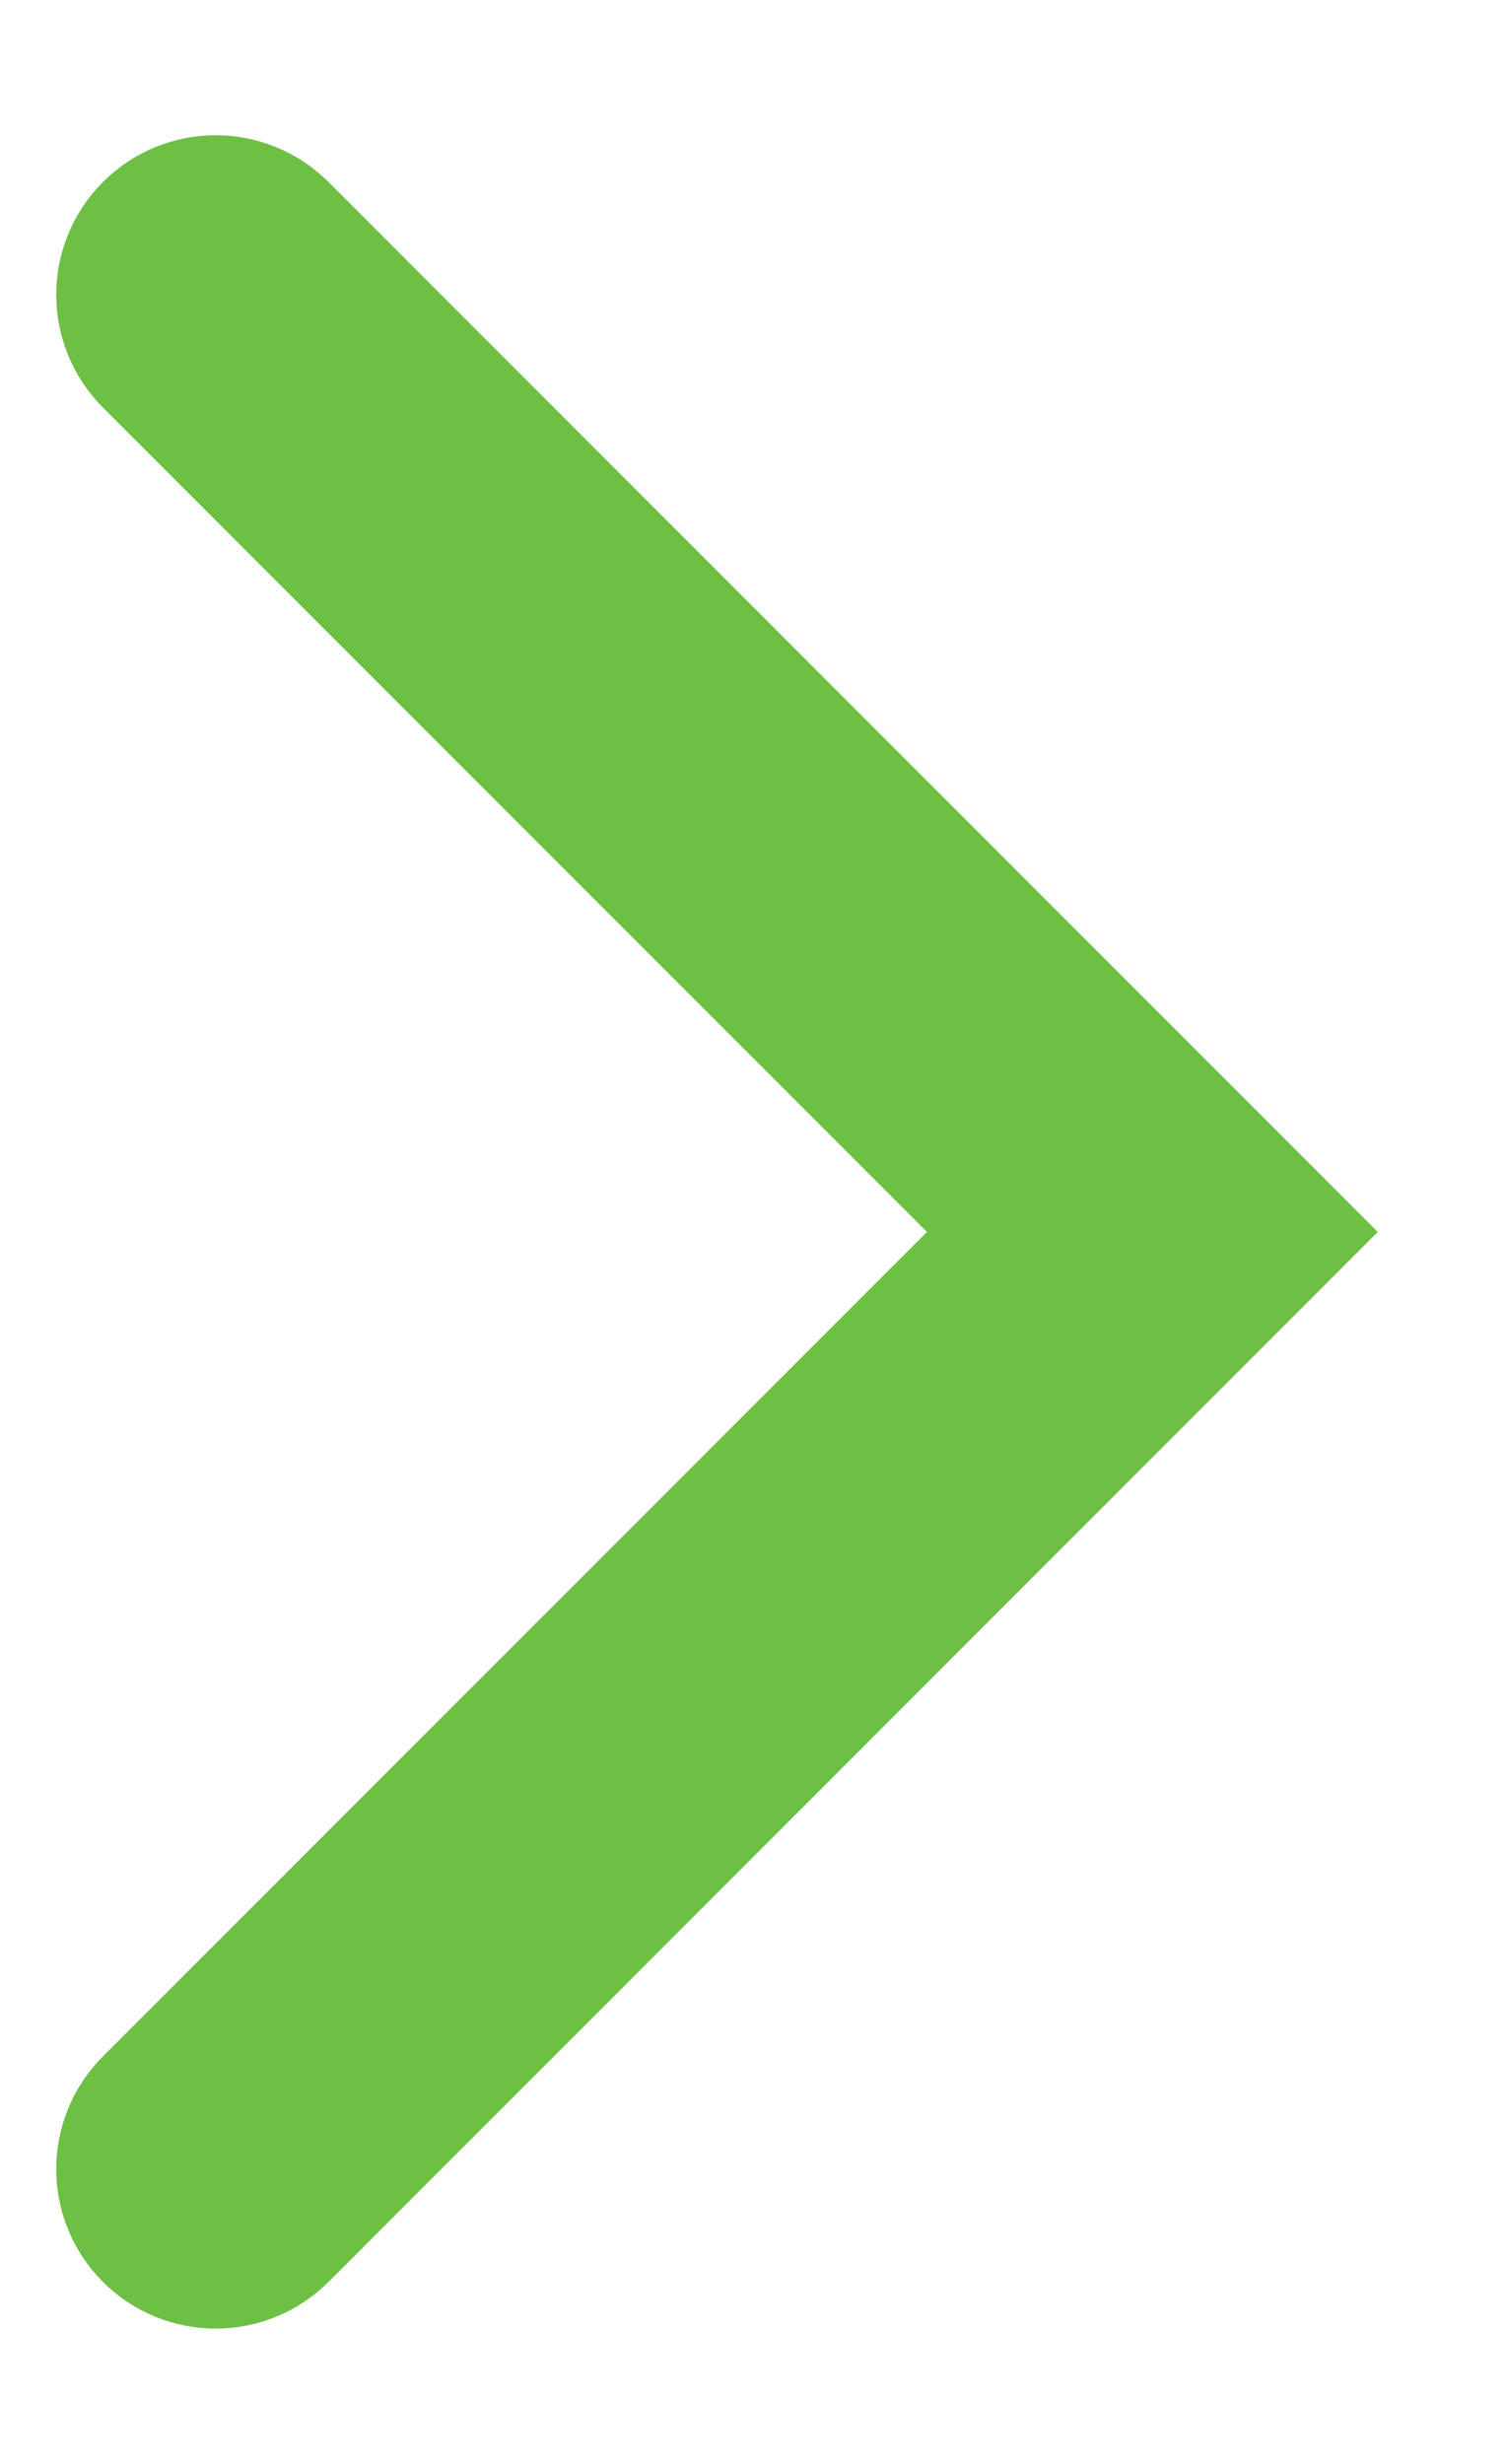 <svg width="11" height="18" viewBox="0 0 11 18" fill="none" xmlns="http://www.w3.org/2000/svg">
<path d="M2.047 1.683C1.787 1.423 1.366 1.423 1.106 1.683C0.846 1.943 0.846 2.364 1.106 2.624L7.482 9L1.106 15.376C0.846 15.636 0.846 16.057 1.106 16.317C1.366 16.576 1.787 16.576 2.047 16.317L9.363 9L2.047 1.683Z" fill="#6EC045" stroke="#6EC045"/>
</svg>
